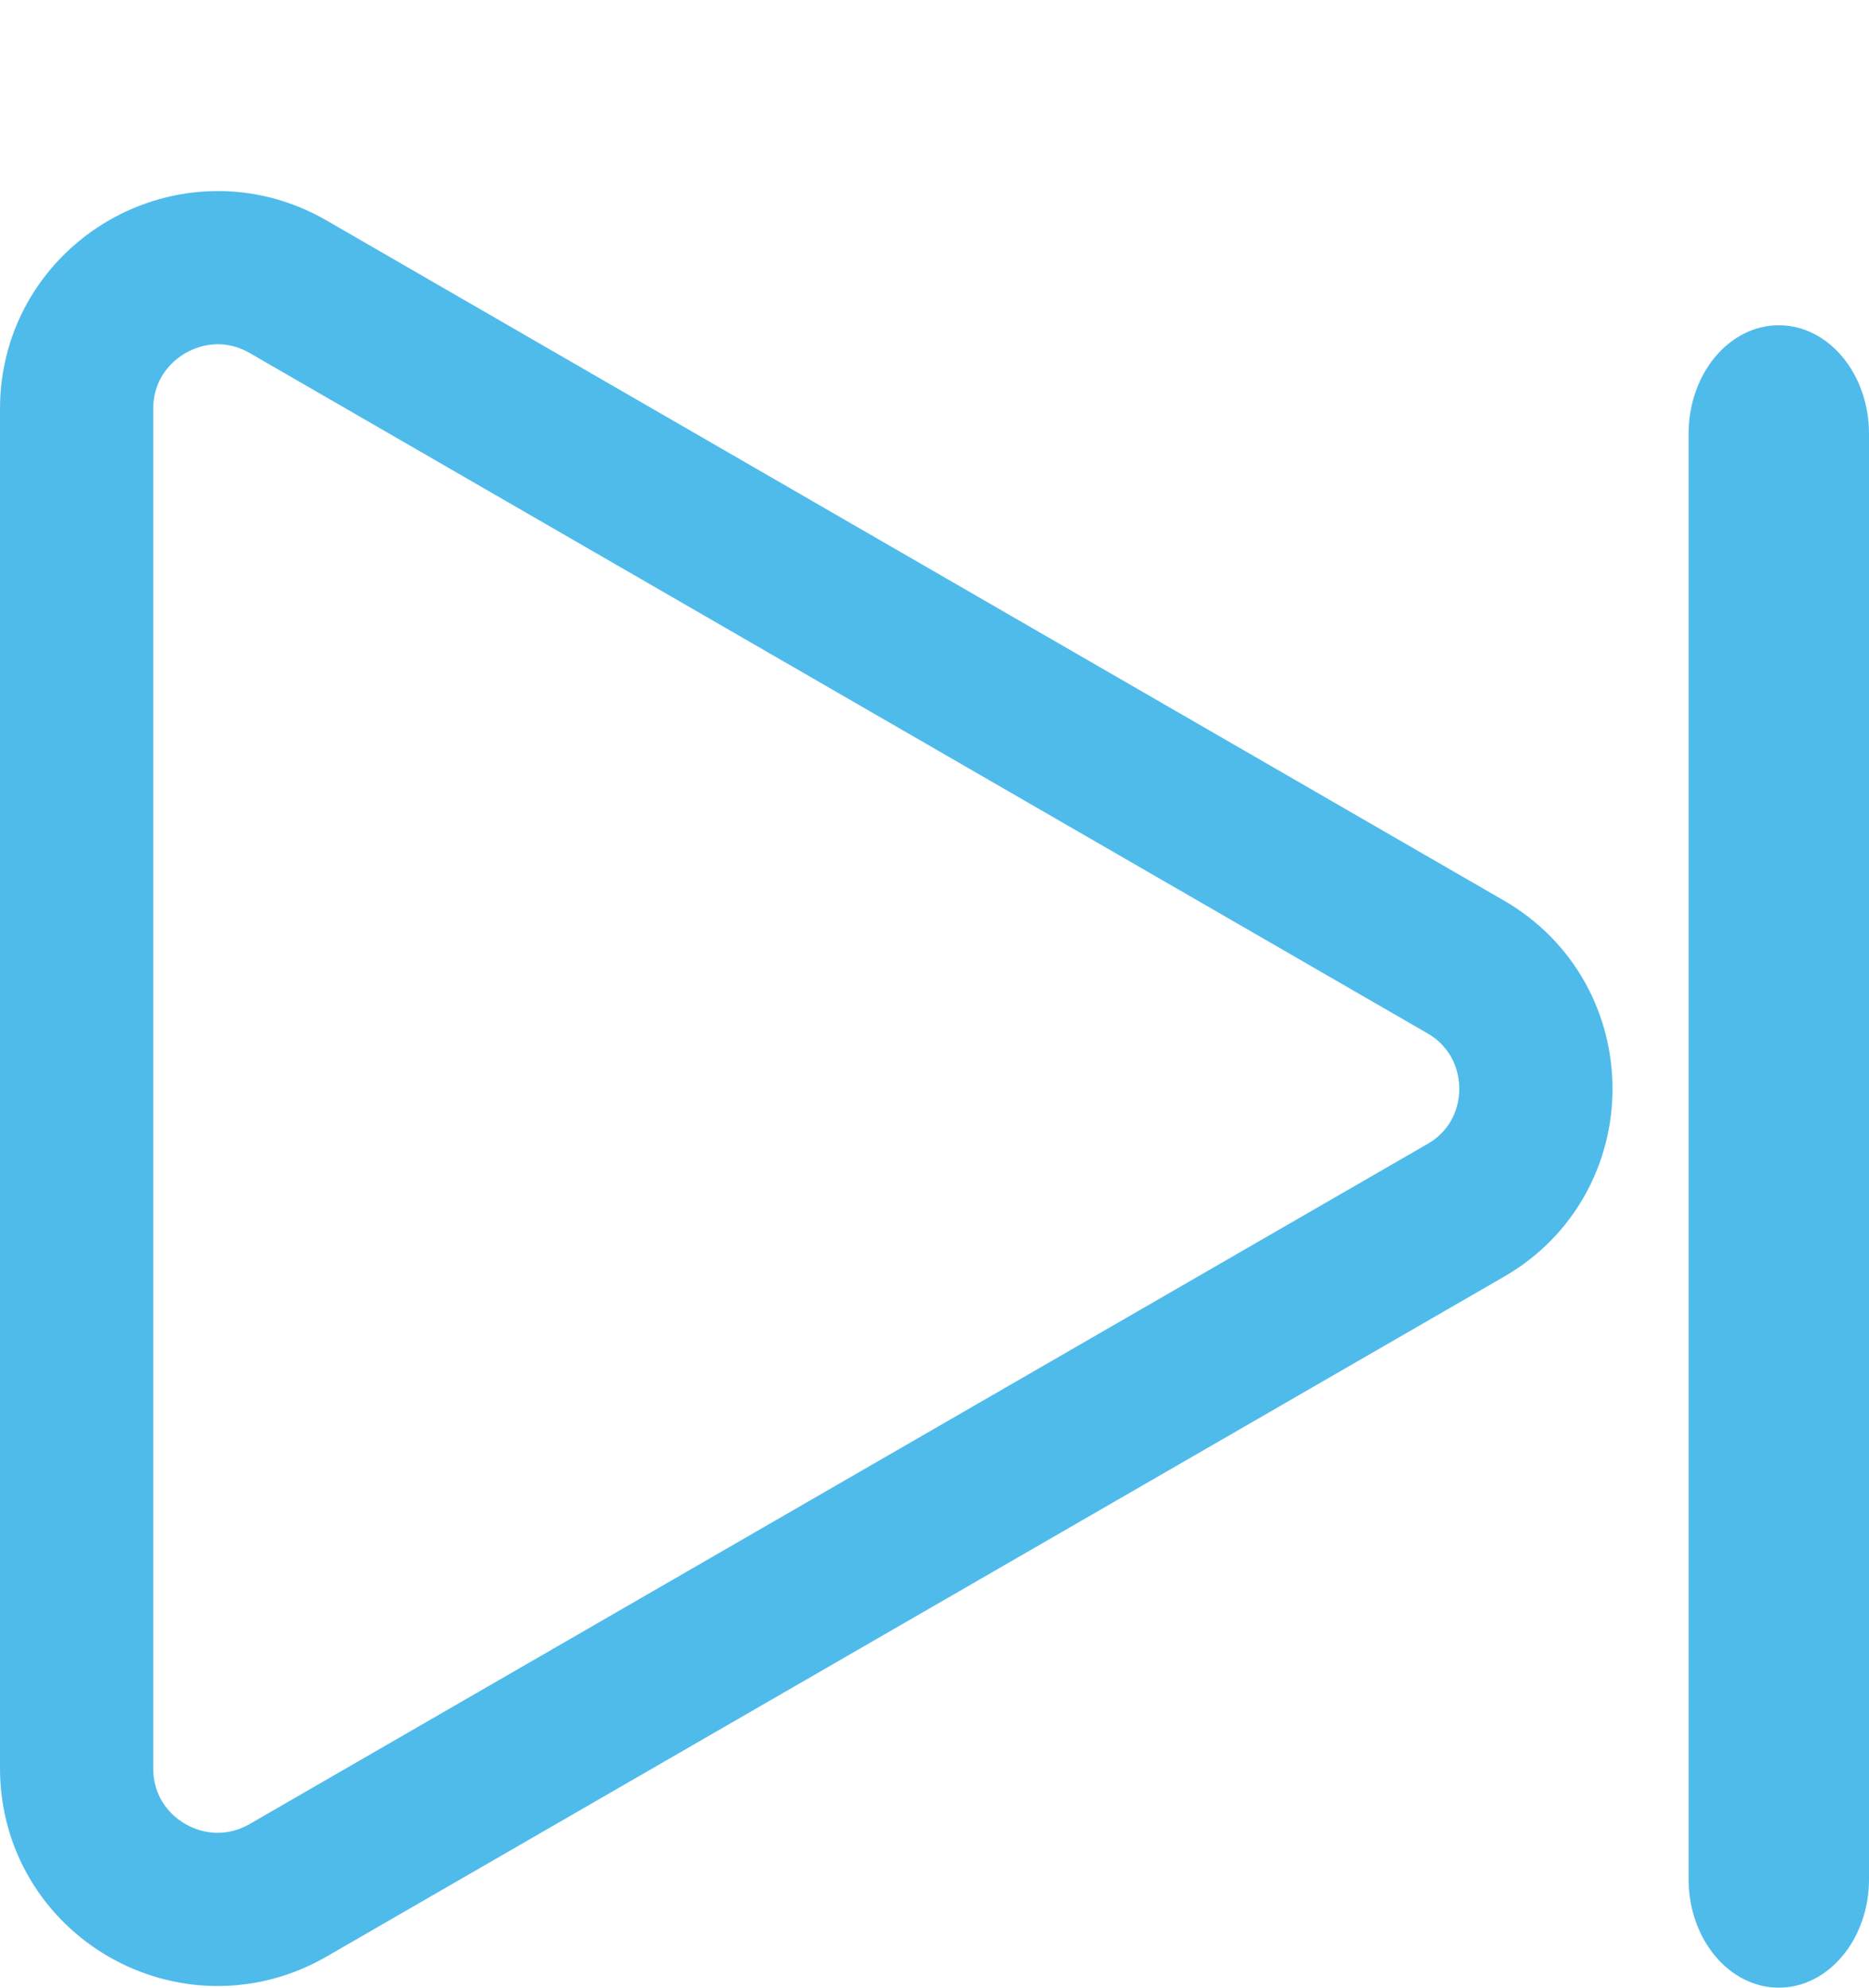 <?xml version="1.0" encoding="utf-8"?>
<!-- Generator: Adobe Illustrator 27.5.0, SVG Export Plug-In . SVG Version: 6.00 Build 0)  -->
<svg version="1.1" id="Layer_1" xmlns="http://www.w3.org/2000/svg" xmlns:xlink="http://www.w3.org/1999/xlink" x="0px" y="0px"
	 viewBox="0 0 646.5 687.5" style="enable-background:new 0 0 646.5 687.5;" xml:space="preserve">
<style type="text/css">
	.st0{fill:#4FBBEB;}
	.st1{fill:none;stroke:#4FBBEB;stroke-width:53;stroke-miterlimit:10;}
</style>
<g>
	<path class="st0" d="M64.5,0"/>
	<path class="st0" d="M646.5,150c0-20.7-14-37.5-31.2-37.5s-31.2,16.8-31.2,37.5v500c0,20.7,14,37.5,31.2,37.5s31.2-16.8,31.2-37.5
		V150z"/>
</g>
<path class="st1" d="M506.9,334.4L99.7,99.2c-32.5-18.8-73.2,4.7-73.2,42.2v470.2c0,37.6,40.6,61,73.2,42.2l407.2-235.1
	C539.4,400.1,539.4,353.1,506.9,334.4z"/>
</svg>
